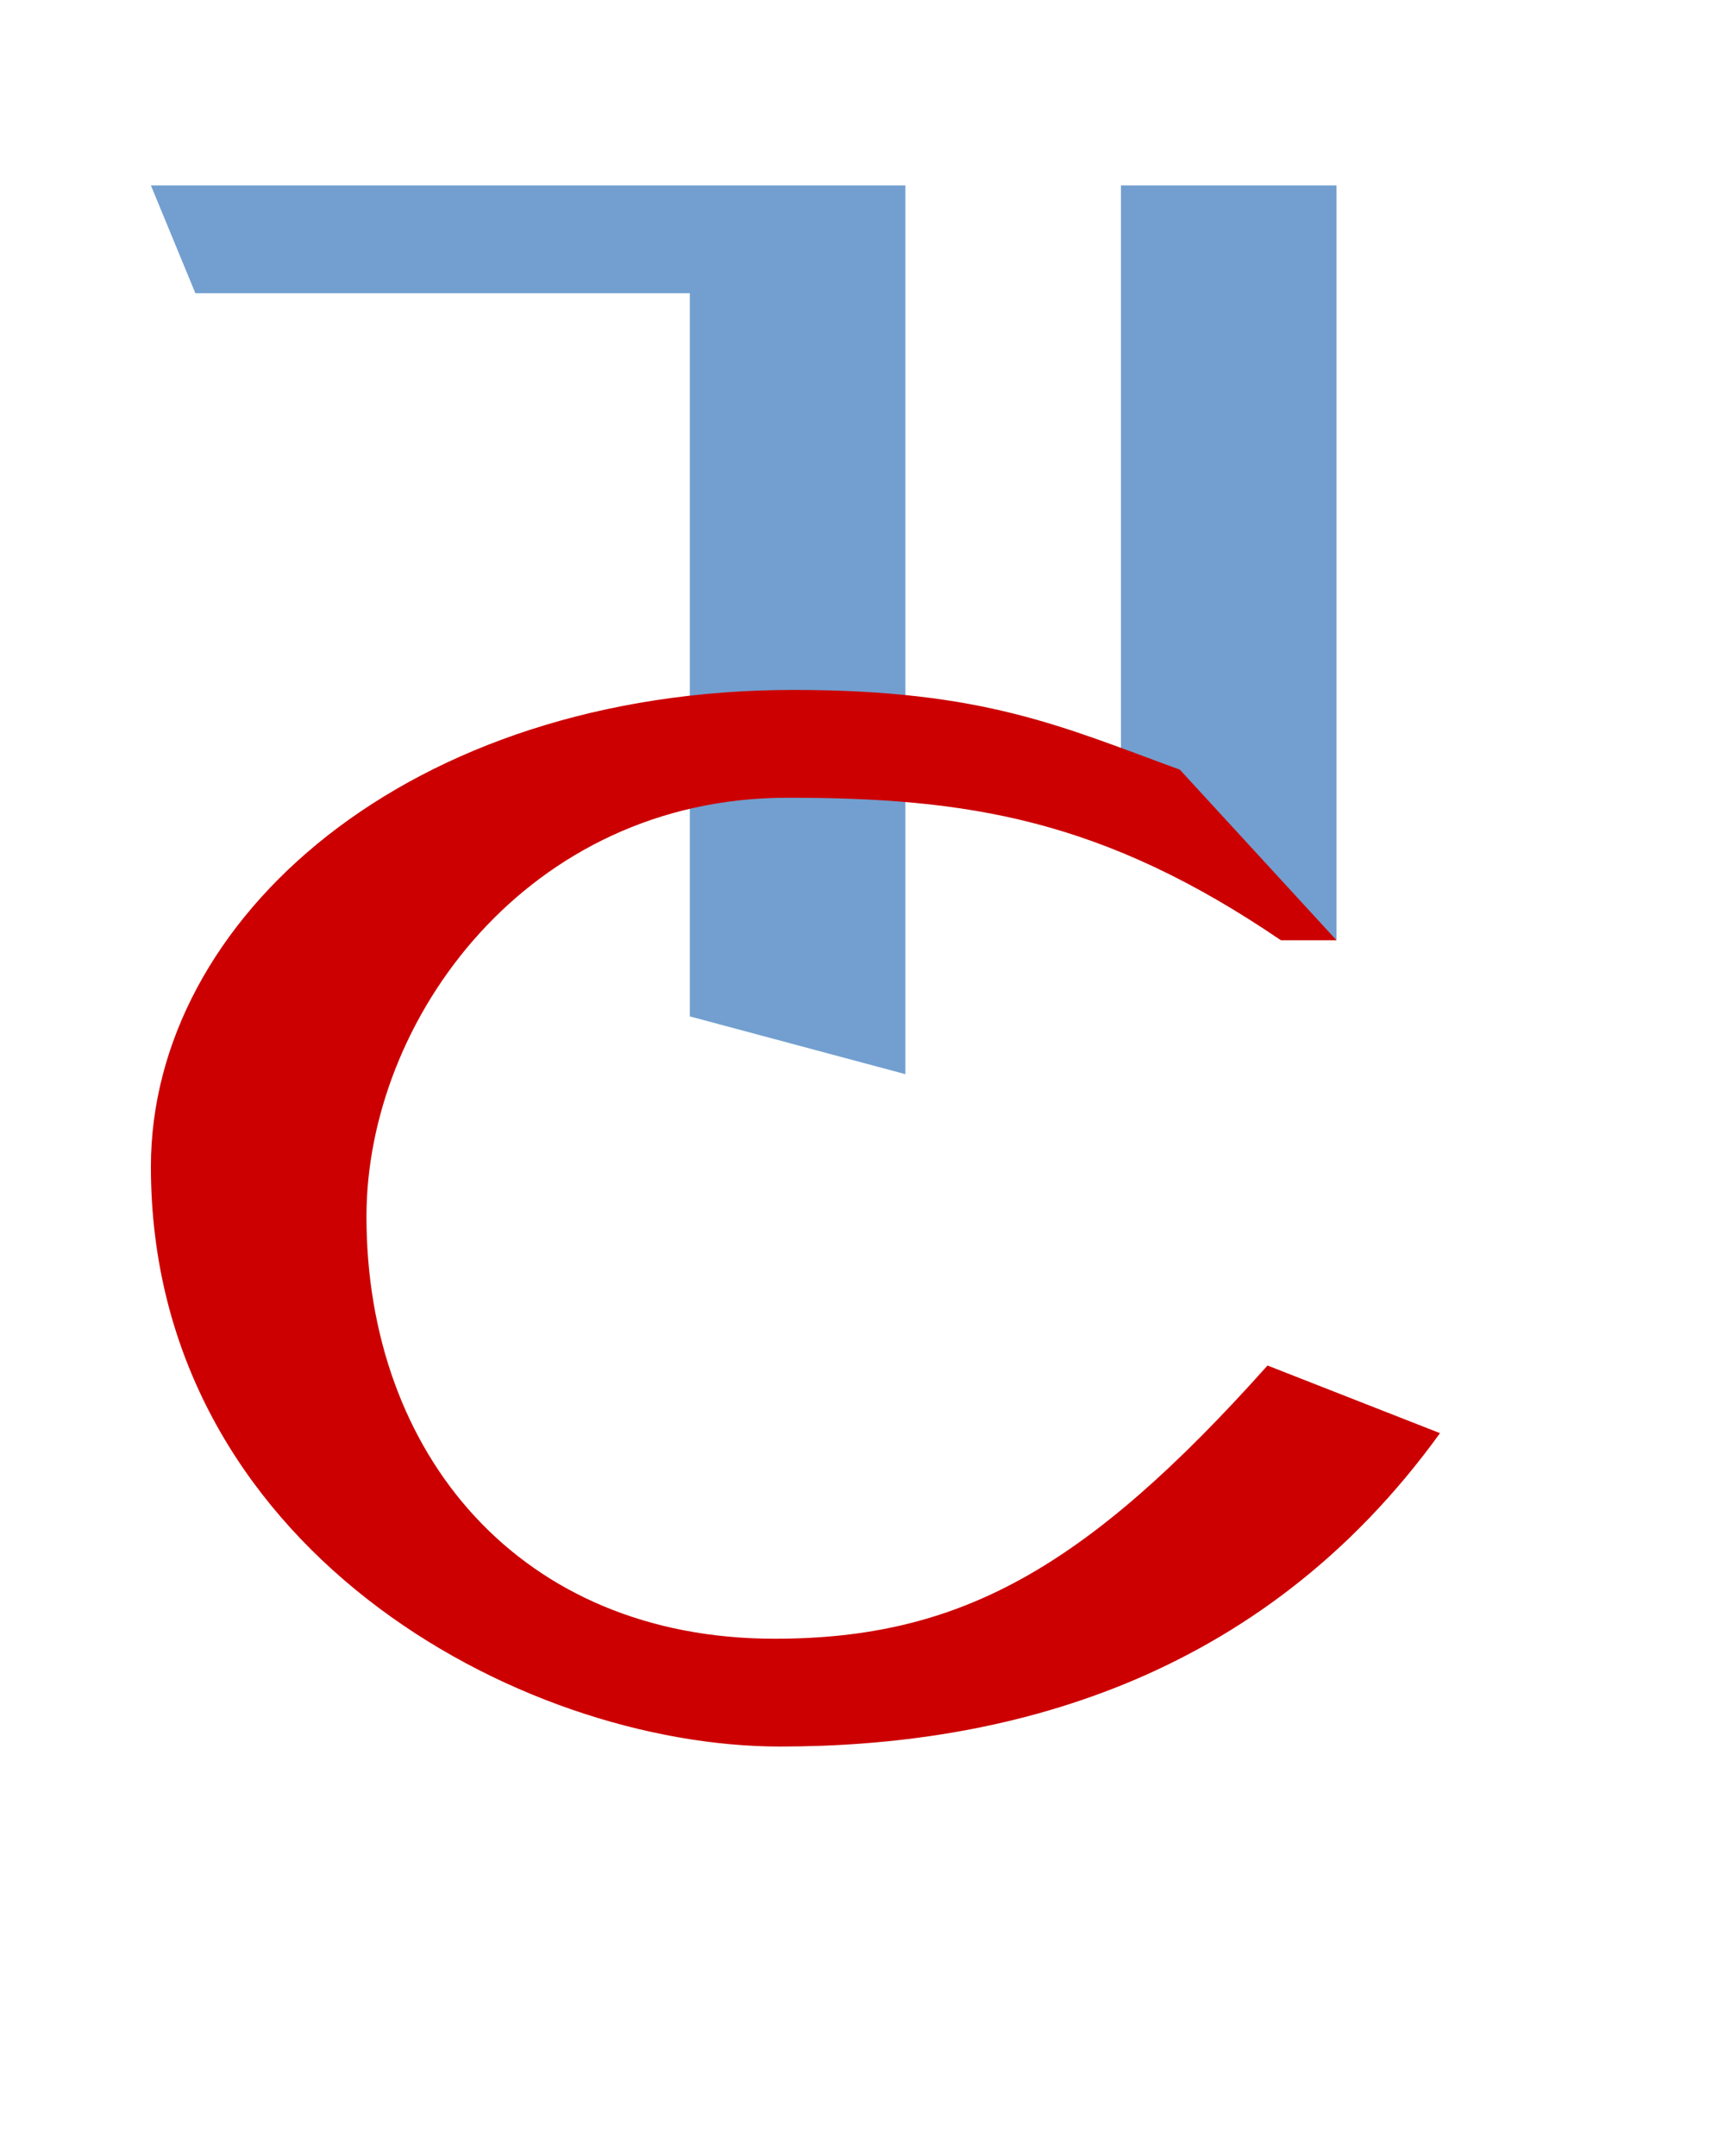 <?xml version="1.0" encoding="UTF-8" standalone="no"?>
<svg
   version="1.1"
   viewBox="-10 0 803 1000"
   id="svg1"
   sodipodi:docname="DA.svg"
   inkscape:version="1.4-beta (62f545ba5e, 2024-04-22)"
   xml:space="preserve"
   xmlns:inkscape="http://www.inkscape.org/namespaces/inkscape"
   xmlns:sodipodi="http://sodipodi.sourceforge.net/DTD/sodipodi-0.dtd"
   xmlns="http://www.w3.org/2000/svg"
   xmlns:svg="http://www.w3.org/2000/svg"><defs
     id="defs1"><marker
       id="Arrow2Sstart"
       inkscape:isstock="true"
       inkscape:stockid="Arrow2Sstart"
       orient="auto"
       refX="0"
       refY="0"
       style="overflow:visible"><path
         d="M 8.72,4.03 -2.21,0.02 8.72,-4 c -1.75,2.37 -1.74,5.62 0,8.03 z"
         id="Arrow2SstartPath"
         style="fill:#000000;fill-opacity:1;stroke:none"
         transform="matrix(0.3,0,0,0.3,-0.69,0)" /></marker><marker
       id="Arrow2Send"
       inkscape:isstock="true"
       inkscape:stockid="Arrow2Send"
       orient="auto"
       refX="0"
       refY="0"
       style="overflow:visible"><path
         d="M 8.72,4.03 -2.21,0.02 8.72,-4 c -1.75,2.37 -1.74,5.62 0,8.03 z"
         id="Arrow2SendPath"
         style="fill:#000000;fill-opacity:1;stroke:none"
         transform="matrix(-0.3,0,0,-0.3,0.69,0)" /></marker></defs><sodipodi:namedview
     id="namedview1"
     pagecolor="#ffffff"
     bordercolor="#666666"
     borderopacity="1.0"
     inkscape:showpageshadow="2"
     inkscape:pageopacity="0.0"
     inkscape:pagecheckerboard="0"
     inkscape:deskcolor="#d1d1d1"
     showguides="true"
     inkscape:zoom="2.2090016"
     inkscape:cx="286.78114"
     inkscape:cy="265.50456"
     inkscape:window-width="1680"
     inkscape:window-height="998"
     inkscape:window-x="-8"
     inkscape:window-y="-8"
     inkscape:window-maximized="1"
     inkscape:current-layer="svg1"><sodipodi:guide
       position="48,914"
       orientation="0,-1"
       id="guide1"
       inkscape:locked="false" /><sodipodi:guide
       position="48,200"
       orientation="0,-1"
       id="guide2"
       inkscape:locked="false" /><sodipodi:guide
       position="0,190"
       orientation="0,1"
       id="guide4"
       inkscape:locked="false"
       inkscape:label=""
       inkscape:color="rgb(0,134,229)" /><sodipodi:guide
       position="70,1000"
       orientation="-1,0"
       id="guide5"
       inkscape:locked="false"
       inkscape:label=""
       inkscape:color="rgb(0,134,229)" /><sodipodi:guide
       position="170,1000"
       orientation="-1,0"
       id="guide6"
       inkscape:label=""
       inkscape:locked="false"
       inkscape:color="rgb(0,134,229)" /><sodipodi:guide
       position="520,1000"
       orientation="-1,0"
       id="guide7"
       inkscape:locked="false"
       inkscape:label=""
       inkscape:color="rgb(0,134,229)" /><sodipodi:guide
       position="0,240"
       orientation="0,1"
       id="guide10"
       inkscape:label=""
       inkscape:locked="false"
       inkscape:color="rgb(0,134,229)" /><sodipodi:guide
       position="620,200"
       orientation="-1,0"
       id="guide13"
       inkscape:locked="false"
       inkscape:label=""
       inkscape:color="rgb(0,134,229)" /><sodipodi:guide
       position="48,864"
       orientation="0,1"
       id="guide3"
       inkscape:label=""
       inkscape:locked="false"
       inkscape:color="rgb(0,134,229)" /><sodipodi:guide
       position="335.626,630.026"
       orientation="0,1"
       id="guide14"
       inkscape:label=""
       inkscape:locked="false"
       inkscape:color="rgb(0,134,229)" /><sodipodi:guide
       position="335.626,680.026"
       orientation="0,1"
       id="guide15"
       inkscape:label=""
       inkscape:locked="false"
       inkscape:color="rgb(0,134,229)" /><sodipodi:guide
       position="640,563.935"
       orientation="0,-1"
       id="guide65"
       inkscape:locked="false" /><sodipodi:guide
       position="320,528.622"
       orientation="0.259,0.966"
       id="guide67"
       inkscape:locked="false" /><sodipodi:guide
       position="70,914"
       orientation="0.966,0.259"
       id="guide68"
       inkscape:label=""
       inkscape:locked="false"
       inkscape:color="rgb(0,134,229)" /></sodipodi:namedview><path
     style="fill:#729fcf;stroke:none;stroke-width:1px;stroke-linecap:butt;stroke-linejoin:miter;stroke-opacity:1"
     d="M 610,436.065 510,369.974 V 86 h 100 z"
     id="path65" /><path
     style="fill:#729fcf;stroke:none;stroke-width:1px;stroke-linecap:butt;stroke-linejoin:miter;stroke-opacity:1"
     d="M 410,498.173 310,471.378 V 136 H 80.641 L 60,86 h 350 z"
     id="path66"
     sodipodi:nodetypes="ccccccc" /><path
     style="fill:#cc0000;stroke:none;stroke-width:1px;stroke-linecap:butt;stroke-linejoin:miter;stroke-opacity:1"
     d="M 537.315,356.945 610,436.065 l -25.797,0 C 501.228,379.596 438.453,369.974 355.296,369.974 234.788,369.974 160,472.826 160,564.241 160,674.067 231.004,760 349.314,760 435.101,760 493.515,727.811 578,633.291 l 80,31.37 C 574.117,780.877 454.307,810 351.875,810 230.429,810 60,717.333 60,541.077 60,426.331 179.213,319.974 358.212,319.974 c 88.377,0 125.065,17.247 179.103,36.971 z"
     id="path9"
     sodipodi:nodetypes="cccsssccsssc" /></svg>
